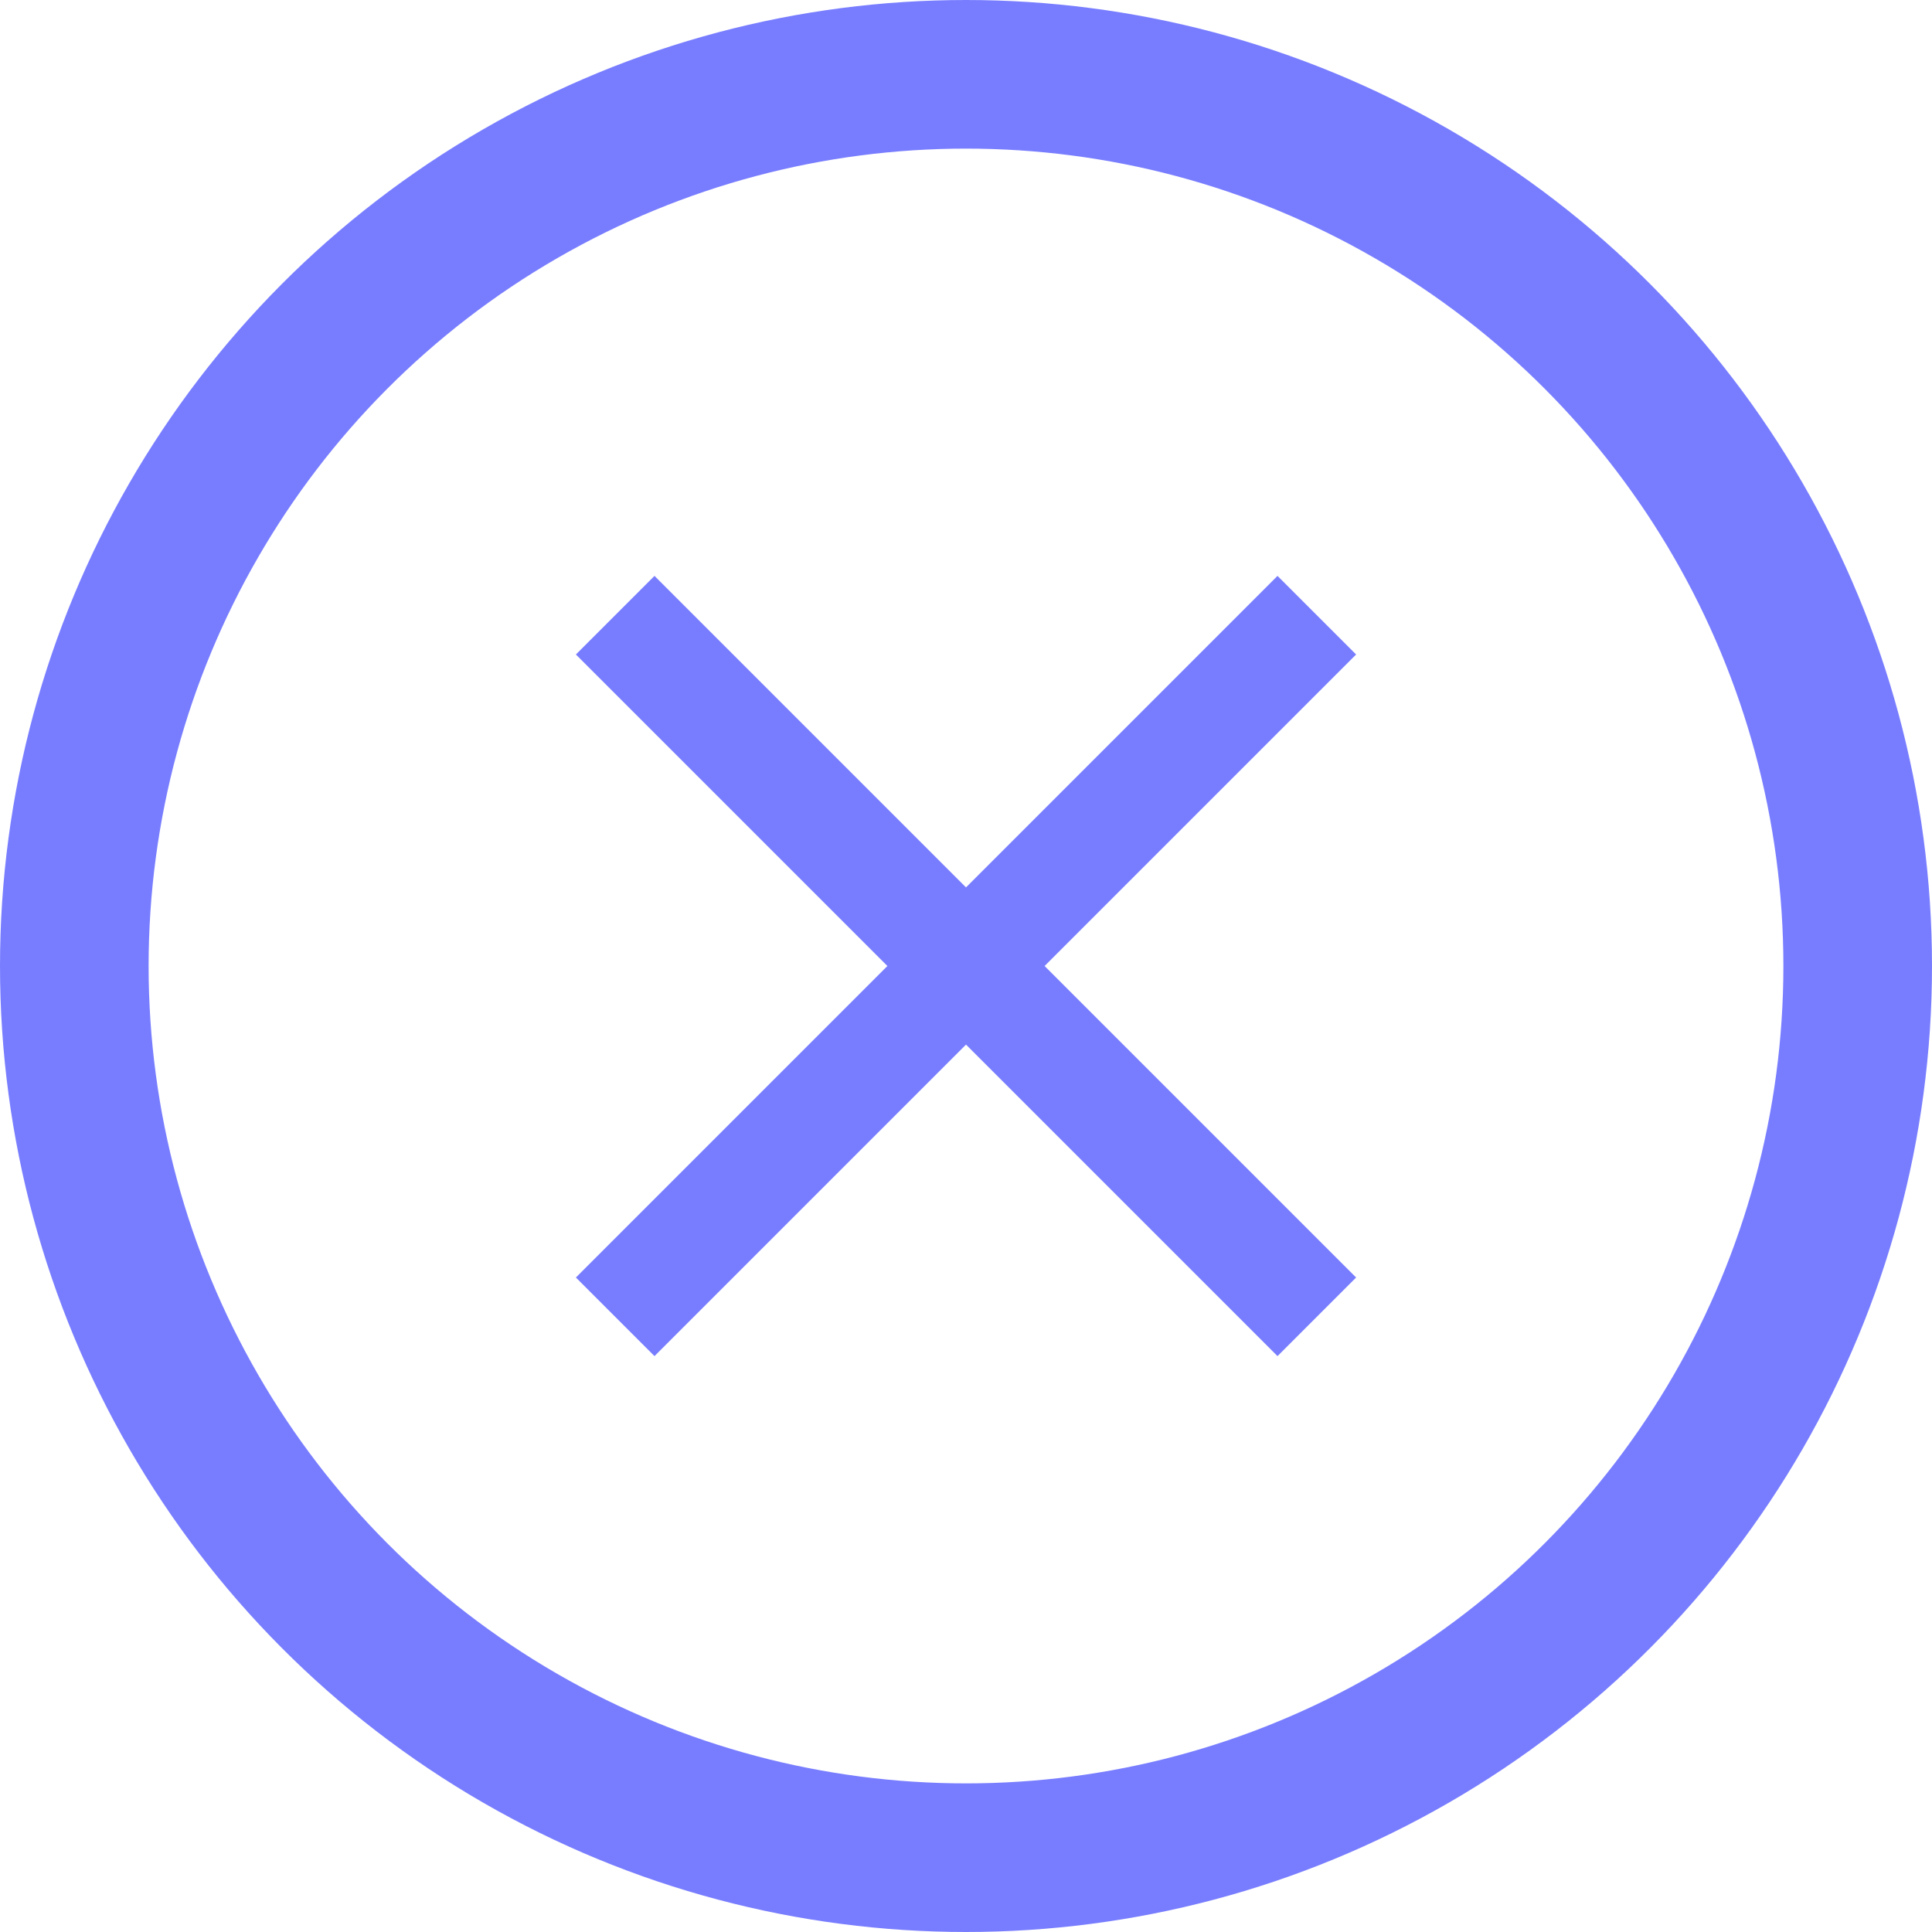 <svg width="13" height="13" viewBox="0 0 13 13" fill="none" xmlns="http://www.w3.org/2000/svg">
<path d="M9.125 4.404L8.596 3.875L6.5 5.971L4.404 3.875L3.875 4.404L5.971 6.5L3.875 8.596L4.404 9.125L6.5 7.029L8.596 9.125L9.125 8.596L7.029 6.5L9.125 4.404Z" fill="#787DFF"/>
<circle cx="6.5" cy="6.5" r="6" stroke="#787DFF"/>
</svg>

